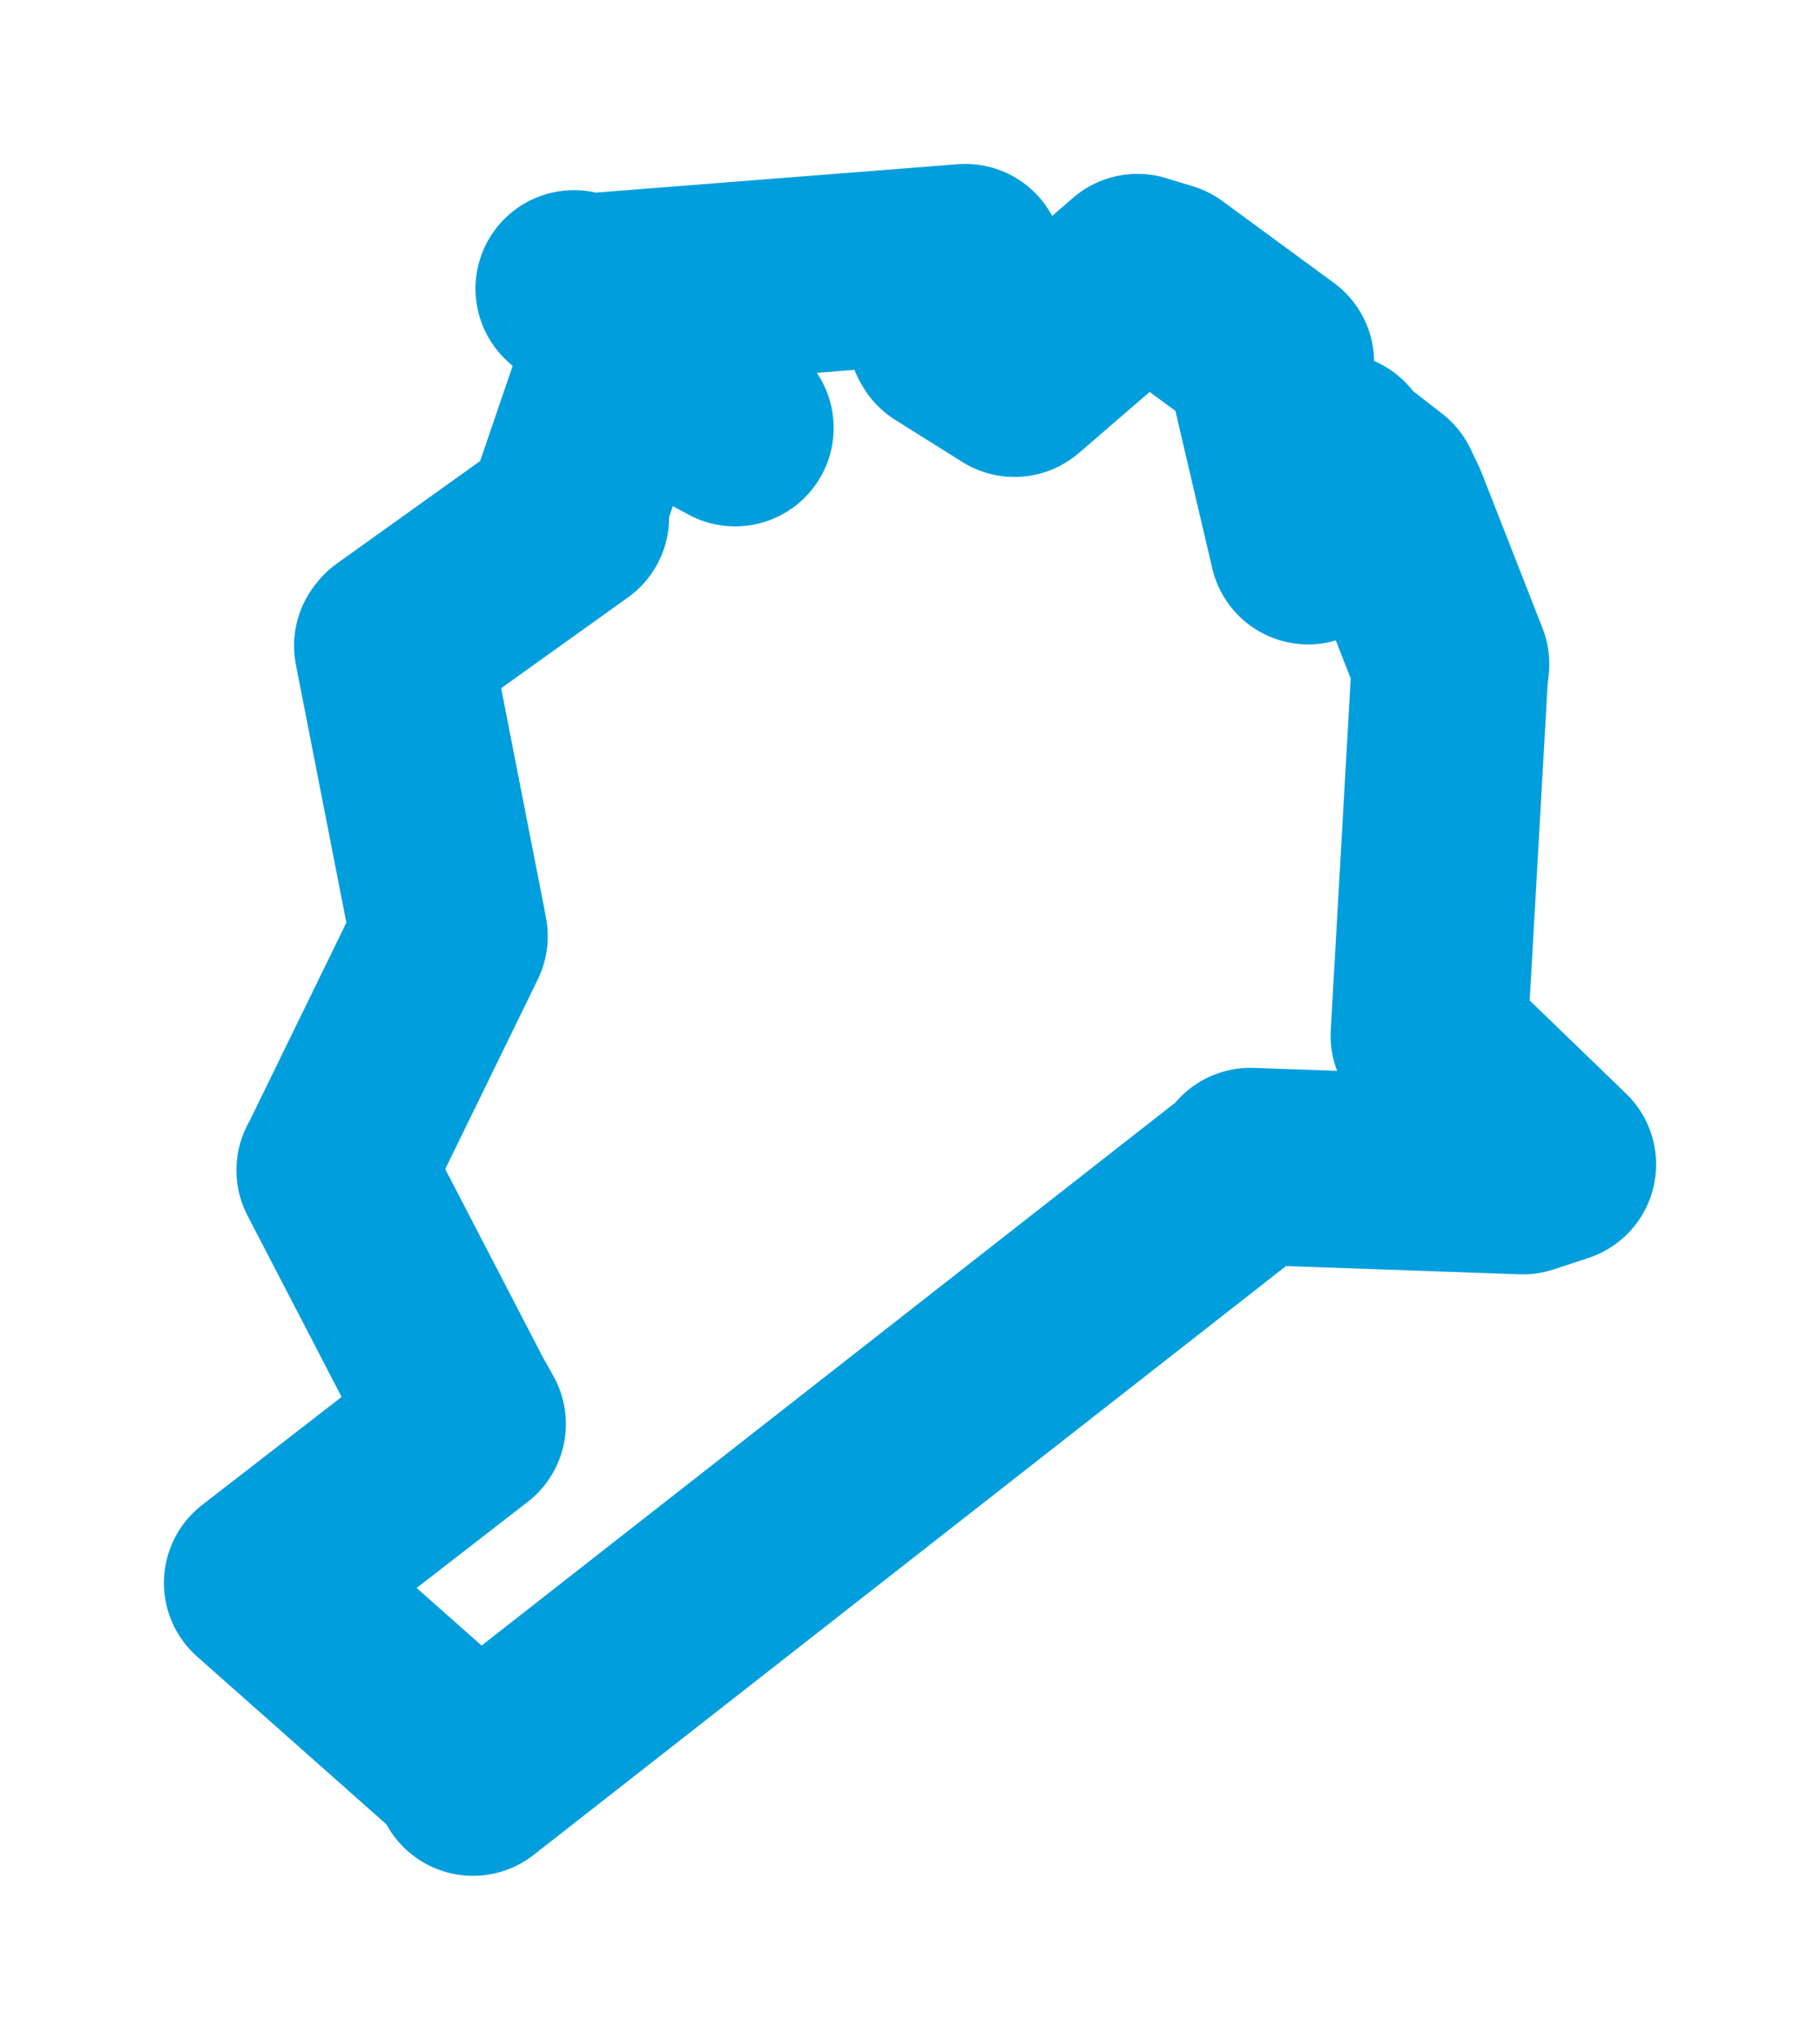 <svg viewBox="0 0 55.858 62.598" width="55.858" height="62.598" xmlns="http://www.w3.org/2000/svg">
  <title>Řevnice, okres Praha-západ, Střední Čechy, 25230, Česko</title>
  <desc>Geojson of Řevnice, okres Praha-západ, Střední Čechy, 25230, Česko</desc>
  <polygon points="8.053,48.576 14.364,54.169 14.516,54.545 38.301,35.931 38.376,35.793 46.74,36.086 47.806,35.735 44.093,32.147 43.86,31.785 44.484,20.782 44.528,20.38 42.658,15.607 42.407,15.081 41.131,14.092 40.982,13.856 40.443,16.401 40.148,16.754 38.917,11.494 39.151,11.118 35.731,8.608 34.909,8.358 31.218,11.547 31.136,11.615 29.083,10.327 29.042,10.257 29.618,8.309 29.628,8.053 17.832,8.978 17.615,8.858 22.177,12.86 22.564,13.132 19.165,11.298 18.964,11.12 17.529,15.322 17.514,15.877 12.095,19.755 12.047,19.817 13.729,28.415 13.789,28.733 10.306,35.87 10.278,35.912 14.002,43.09 14.346,43.702 8.053,48.576" stroke="#009edd" stroke-width="6.044px" fill="none" stroke-linejoin="round" vector-effect="non-scaling-stroke"></polygon>
</svg>